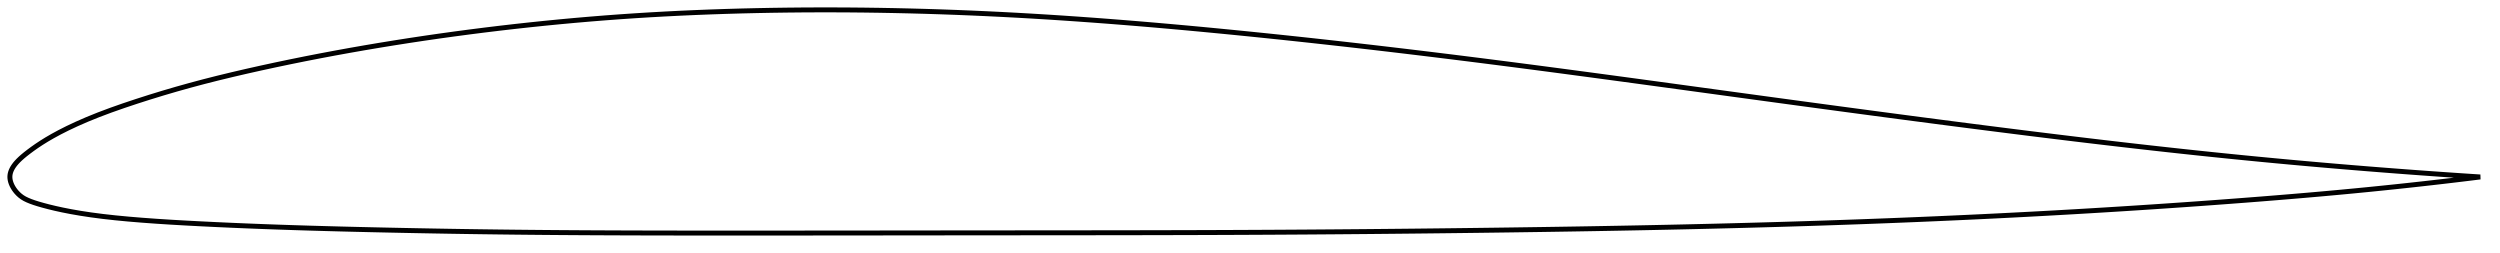 <?xml version="1.0" encoding="utf-8" ?>
<svg baseProfile="full" height="102.345" version="1.1" width="1012" xmlns="http://www.w3.org/2000/svg" xmlns:ev="http://www.w3.org/2001/xml-events" xmlns:xlink="http://www.w3.org/1999/xlink"><defs /><polygon fill="none" points="1004,71.632 1000.882,71.43 997.115,71.181 993.147,70.913 988.96,70.625 984.533,70.314 979.848,69.976 974.887,69.611 969.636,69.214 964.091,68.785 958.262,68.322 952.177,67.826 945.888,67.3 939.521,66.753 933.215,66.196 926.923,65.626 920.605,65.038 914.235,64.431 907.888,63.81 901.611,63.18 895.392,62.542 889.218,61.894 883.074,61.236 876.952,60.567 870.84,59.887 864.731,59.196 858.617,58.494 852.493,57.779 846.352,57.053 840.191,56.315 834.005,55.564 827.794,54.802 821.554,54.029 815.286,53.244 808.991,52.449 802.671,51.645 796.329,50.831 789.969,50.01 783.6,49.182 777.241,48.351 770.892,47.516 764.548,46.677 758.208,45.834 751.869,44.988 745.529,44.139 739.186,43.285 732.84,42.429 726.488,41.569 720.13,40.706 713.767,39.84 707.403,38.972 701.046,38.104 694.695,37.236 688.35,36.368 682.01,35.502 675.675,34.637 669.344,33.774 663.017,32.913 656.694,32.056 650.373,31.203 644.056,30.353 637.74,29.509 631.426,28.67 625.114,27.837 618.803,27.01 612.493,26.191 606.183,25.379 599.875,24.575 593.566,23.78 587.257,22.993 580.949,22.216 574.64,21.448 568.332,20.69 562.024,19.942 555.716,19.205 549.409,18.478 543.103,17.762 536.798,17.058 530.495,16.365 524.193,15.685 517.894,15.017 511.598,14.362 505.306,13.719 499.018,13.091 492.735,12.477 486.457,11.877 480.186,11.294 473.92,10.728 467.661,10.179 461.408,9.649 455.162,9.138 448.922,8.648 442.688,8.178 436.46,7.73 430.238,7.304 424.021,6.901 417.807,6.523 411.598,6.168 405.391,5.84 399.187,5.537 392.983,5.261 386.78,5.011 380.577,4.788 374.374,4.592 368.17,4.424 361.966,4.283 355.761,4.17 349.557,4.085 343.353,4.028 337.15,4.0 330.949,4.001 324.751,4.031 318.556,4.09 312.366,4.178 306.183,4.296 300.007,4.444 293.841,4.623 287.685,4.832 281.54,5.074 275.405,5.348 269.281,5.657 263.165,6 257.058,6.379 250.955,6.794 244.857,7.247 238.759,7.737 232.661,8.263 226.563,8.826 220.463,9.426 214.363,10.061 208.263,10.731 202.166,11.436 196.073,12.175 189.987,12.949 183.908,13.758 177.837,14.6 171.776,15.478 165.722,16.39 159.676,17.338 153.636,18.321 147.599,19.341 141.565,20.398 135.534,21.494 129.51,22.629 123.496,23.803 117.501,25.015 111.532,26.265 105.599,27.55 99.714,28.869 93.889,30.225 88.134,31.621 82.457,33.063 76.861,34.556 71.349,36.101 65.918,37.696 60.559,39.341 55.26,41.038 50.007,42.792 44.824,44.616 39.827,46.494 35.177,48.377 30.996,50.206 27.318,51.938 24.118,53.557 21.338,55.065 18.909,56.475 16.773,57.801 14.874,59.058 13.172,60.256 11.663,61.375 10.343,62.399 9.215,63.328 8.255,64.179 7.436,64.97 6.734,65.716 6.132,66.428 5.618,67.112 5.183,67.778 4.821,68.428 4.527,69.069 4.299,69.703 4.134,70.336 4.034,70.97 4.0,71.61 4.034,72.259 4.134,72.918 4.298,73.589 4.527,74.27 4.822,74.963 5.184,75.667 5.617,76.38 6.126,77.098 6.716,77.819 7.394,78.531 8.164,79.222 9.03,79.868 10.01,80.454 11.132,80.998 12.407,81.521 13.855,82.04 15.516,82.564 17.435,83.112 19.669,83.703 22.277,84.335 25.301,84.998 28.743,85.673 32.597,86.342 36.877,86.992 41.573,87.606 46.628,88.171 51.96,88.68 57.502,89.139 63.229,89.556 69.12,89.935 75.15,90.282 81.287,90.604 87.492,90.908 93.733,91.192 99.99,91.457 106.252,91.702 112.52,91.929 118.798,92.139 125.089,92.335 131.395,92.516 137.717,92.686 144.054,92.844 150.405,92.993 156.765,93.134 163.132,93.268 169.501,93.393 175.87,93.511 182.237,93.621 188.6,93.722 194.959,93.814 201.315,93.898 207.669,93.973 214.024,94.039 220.381,94.097 226.741,94.147 233.106,94.19 239.477,94.226 245.854,94.257 252.237,94.282 258.626,94.302 265.02,94.317 271.419,94.329 277.822,94.337 284.229,94.342 290.64,94.345 297.053,94.345 303.469,94.344 309.887,94.342 316.308,94.339 322.73,94.335 329.153,94.331 335.578,94.326 342.003,94.32 348.429,94.314 354.855,94.307 361.28,94.3 367.706,94.293 374.132,94.286 380.558,94.279 386.983,94.273 393.407,94.266 399.83,94.26 406.252,94.255 412.673,94.25 419.091,94.245 425.508,94.24 431.923,94.234 438.336,94.228 444.747,94.222 451.156,94.214 457.563,94.204 463.969,94.193 470.372,94.18 476.774,94.165 483.175,94.147 489.575,94.127 495.973,94.103 502.371,94.077 508.769,94.046 515.166,94.013 521.564,93.975 527.962,93.935 534.361,93.89 540.761,93.842 547.161,93.791 553.562,93.736 559.964,93.677 566.366,93.615 572.769,93.55 579.172,93.481 585.574,93.409 591.976,93.333 598.377,93.255 604.776,93.172 611.174,93.086 617.568,92.997 623.96,92.904 630.349,92.807 636.734,92.705 643.116,92.599 649.495,92.487 655.87,92.371 662.241,92.249 668.611,92.121 674.977,91.988 681.342,91.848 687.705,91.702 694.068,91.549 700.431,91.389 706.795,91.221 713.161,91.046 719.53,90.863 725.902,90.672 732.278,90.473 738.656,90.265 745.038,90.048 751.423,89.823 757.808,89.589 764.194,89.345 770.579,89.092 776.96,88.83 783.337,88.558 789.706,88.277 796.066,87.986 802.412,87.686 808.743,87.376 815.056,87.056 821.349,86.727 827.62,86.389 833.871,86.041 840.101,85.685 846.314,85.319 852.511,84.943 858.697,84.559 864.875,84.164 871.051,83.759 877.23,83.343 883.421,82.916 889.63,82.478 895.866,82.026 902.141,81.561 908.466,81.081 914.848,80.585 921.218,80.075 927.548,79.553 933.864,79.016 940.211,78.458 946.569,77.88 952.78,77.294 958.779,76.709 964.522,76.128 969.986,75.559 975.164,75.004 980.062,74.465 984.692,73.942 989.073,73.437 993.222,72.948 997.159,72.475 1000.9,72.017 1004,71.632" stroke="black" stroke-width="2.0" /></svg>